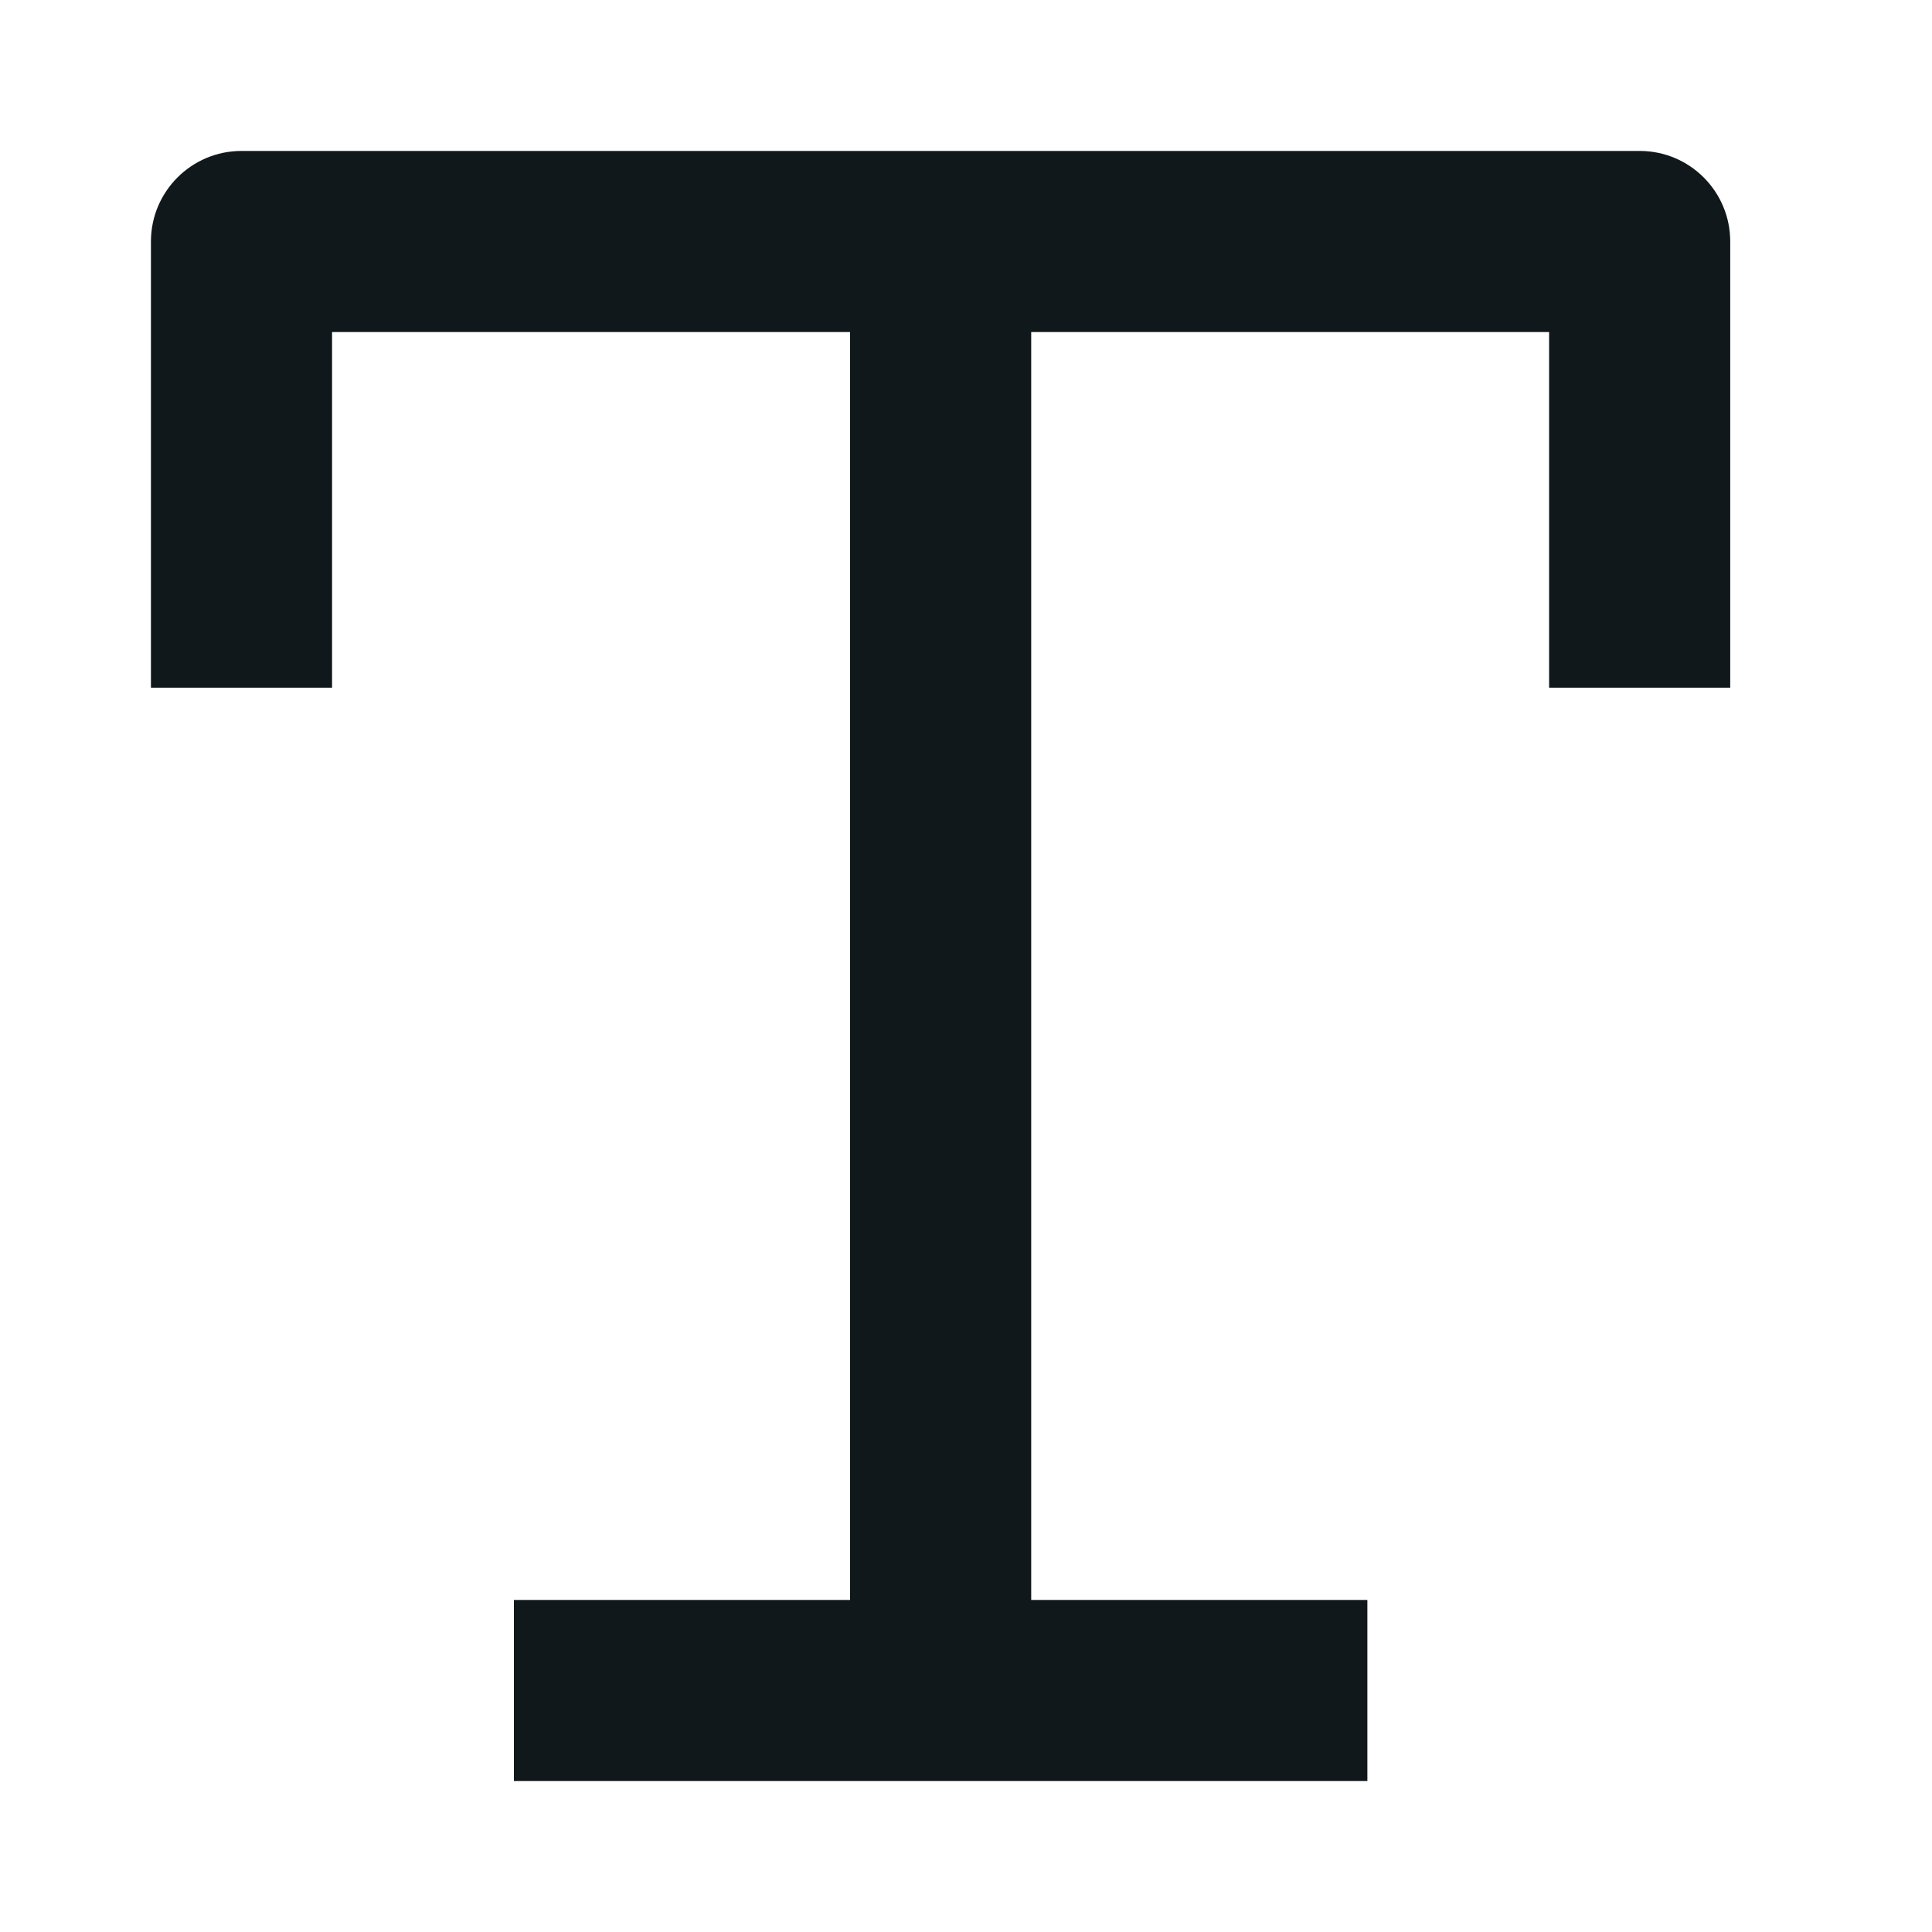 <svg width="16" height="16" viewBox="0 0 16 16" fill="none" xmlns="http://www.w3.org/2000/svg">
<path d="M1.25 2C1.25 1.586 1.586 1.25 2 1.25H13.579C13.994 1.25 14.329 1.586 14.329 2V5.695H12.829V2.75H8.54V13.25H11.324V14.75H4.256V13.25H7.04V2.75H2.75V5.695H1.25V2Z" fill="#10181B"/>
</svg>
